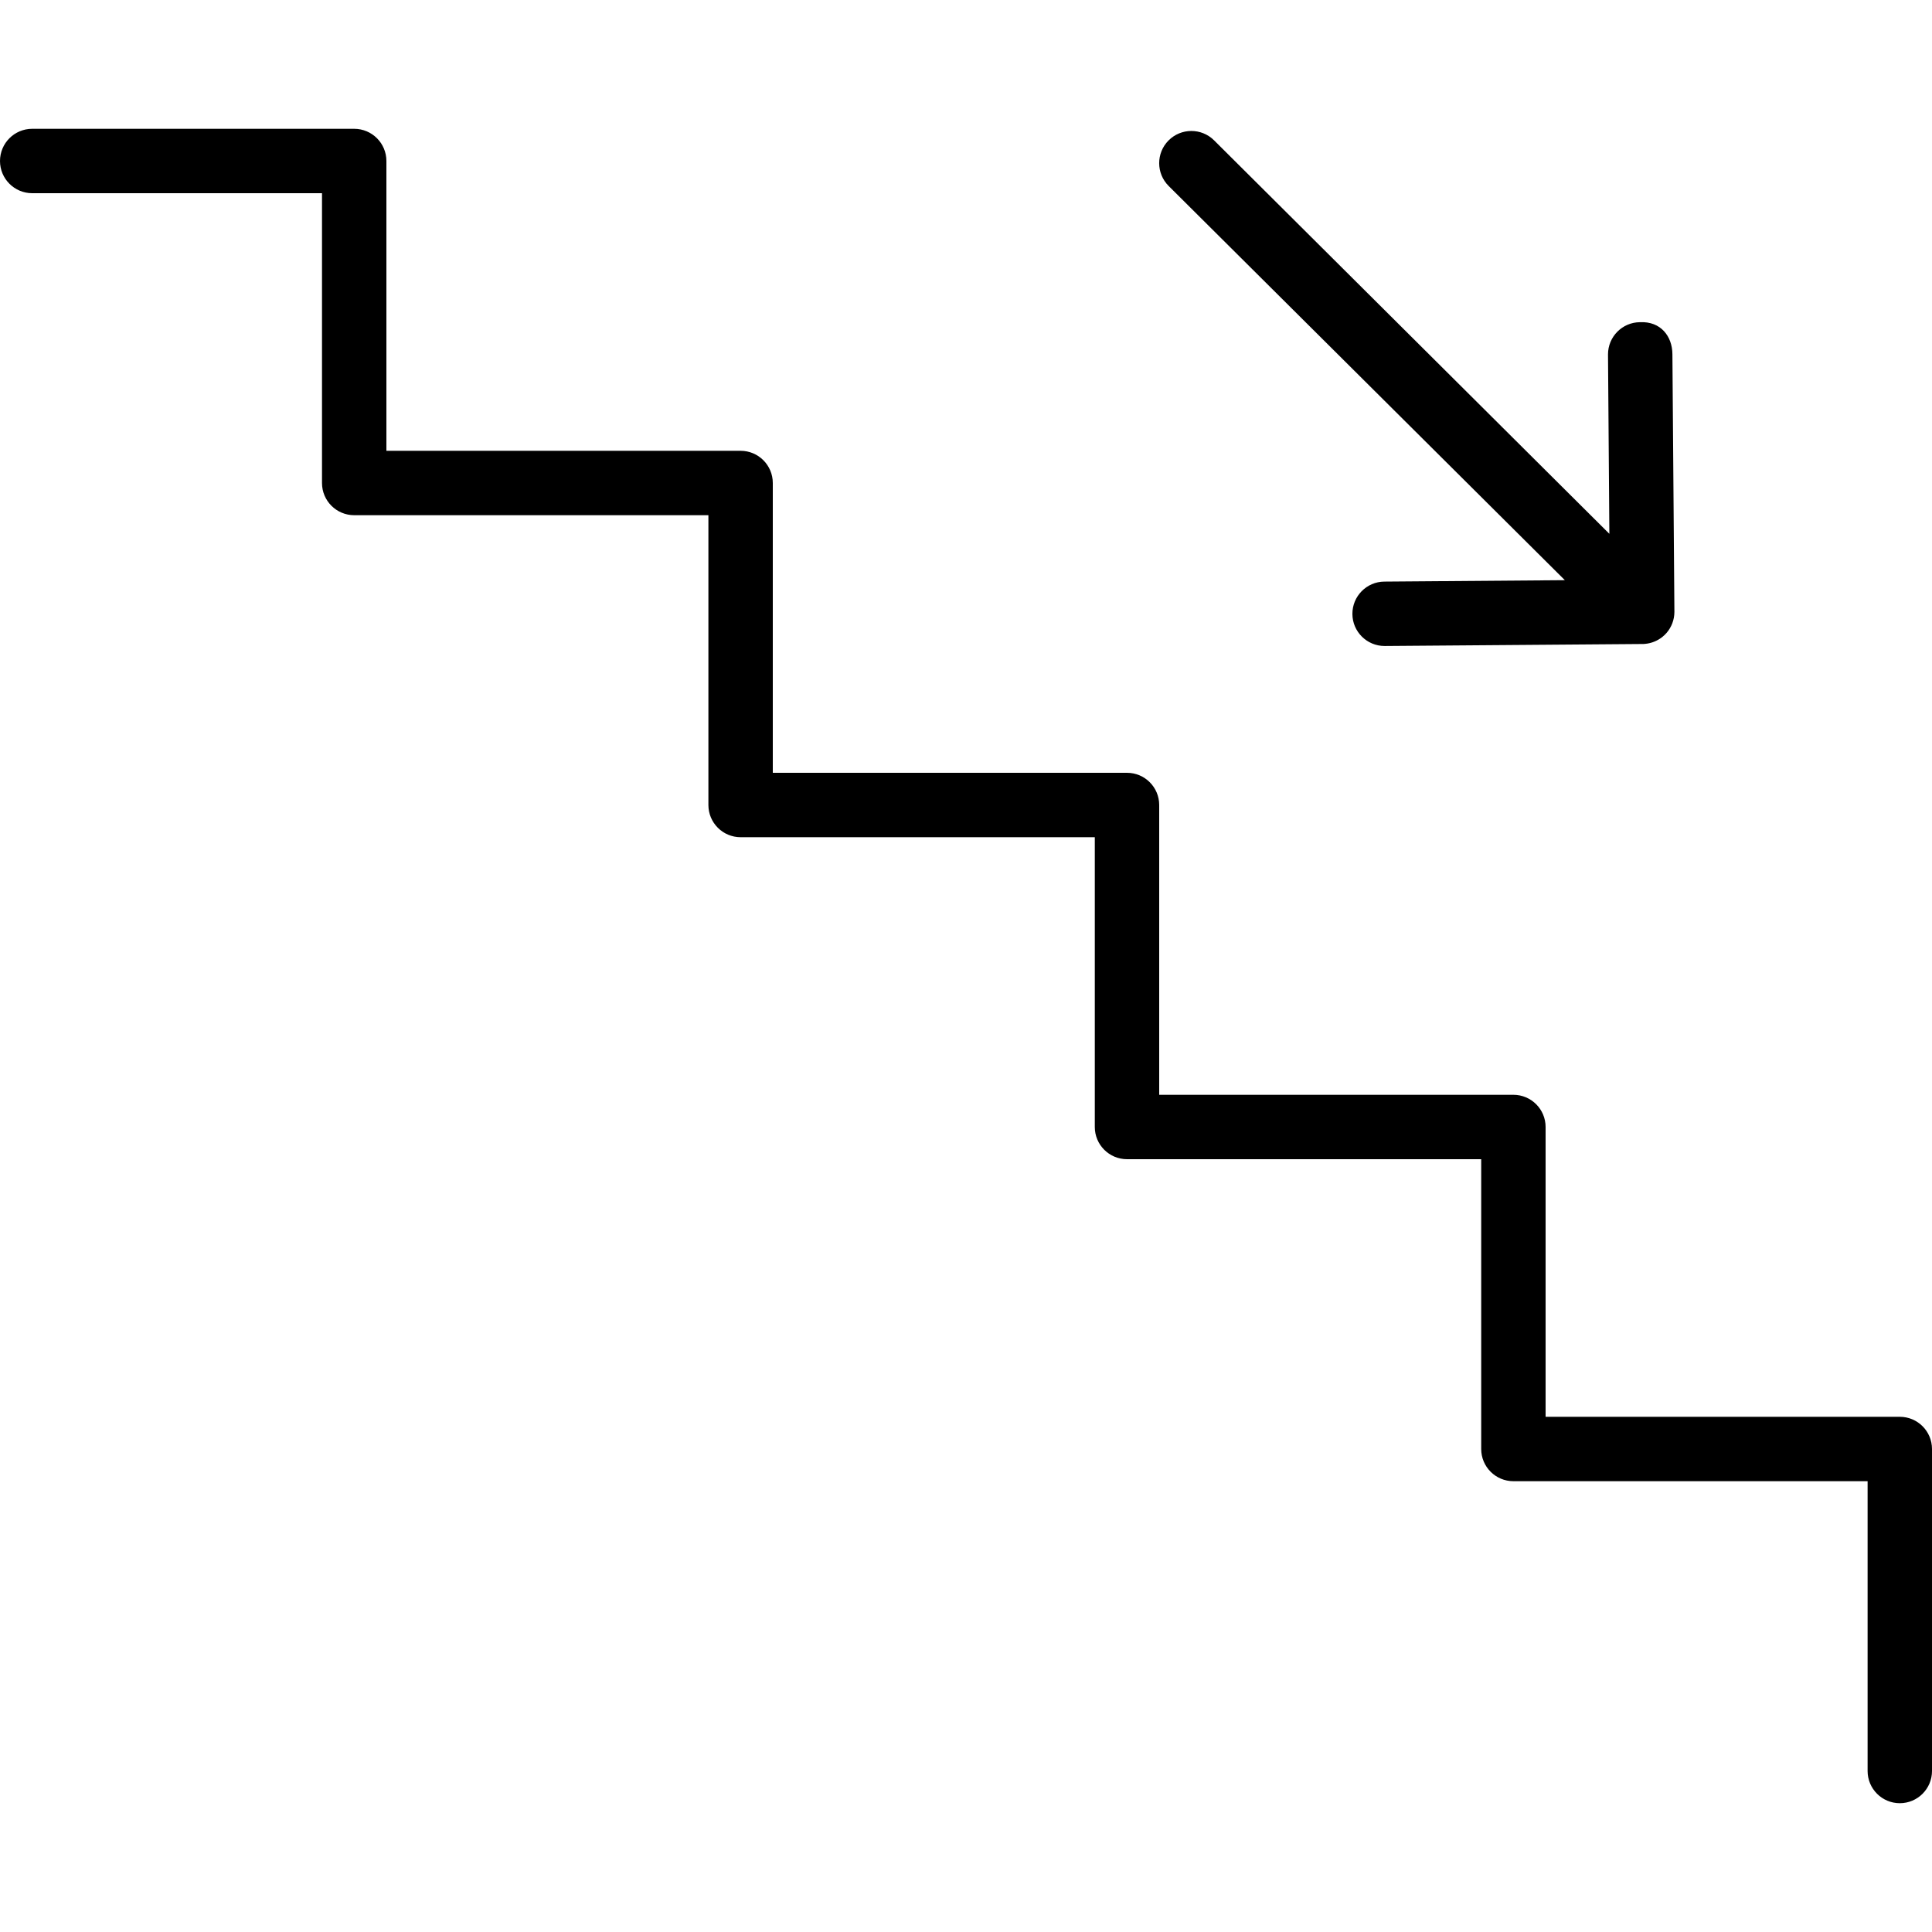 <?xml version="1.0" encoding="iso-8859-1"?>
<!-- Generator: Adobe Illustrator 19.0.0, SVG Export Plug-In . SVG Version: 6.00 Build 0)  -->
<svg version="1.1" id="Layer_1" xmlns="http://www.w3.org/2000/svg" xmlns:xlink="http://www.w3.org/1999/xlink" x="0px" y="0px"
	 viewBox="0 0 30 30" style="enable-background:new 0 0 30 30;" xml:space="preserve">
<g>
	<g>
		<path d="M24.299,9.009l-2.803,0.022C21.22,9.033,20.998,9.259,21,9.535c0.002,0.275,0.226,0.496,0.5,0.496h0.004L25.5,10
			c0.015,0,0.029,0,0.044-0.002h0.001c0.1-0.009,0.19-0.047,0.265-0.105c0.025-0.02,0.049-0.042,0.07-0.067
			c0.074-0.087,0.119-0.199,0.12-0.322V9.503c0,0,0,0,0-0.001V9.501c0,0,0,0,0-0.001V9.499l-0.031-4
			c-0.002-0.276-0.18-0.512-0.504-0.496c-0.275,0.002-0.496,0.226-0.496,0.5v0.003l0.021,2.783l-6.138-6.11
			c-0.195-0.194-0.512-0.194-0.707,0.002c-0.194,0.195-0.194,0.512,0.002,0.707L24.299,9.009z M29.5,22H24v-4.5
			c0-0.276-0.224-0.5-0.5-0.5H18v-4.5c0-0.276-0.224-0.5-0.5-0.5H12V7.5C12,7.224,11.776,7,11.5,7H6V2.5C6,2.224,5.776,2,5.5,2h-5
			C0.224,2,0,2.224,0,2.5S0.224,3,0.5,3H5v4.5C5,7.776,5.224,8,5.5,8H11v4.5c0,0.276,0.224,0.5,0.5,0.5H17v4.5
			c0,0.276,0.224,0.5,0.5,0.5H23v4.5c0,0.276,0.224,0.5,0.5,0.5H29v4.5c0,0.276,0.224,0.5,0.5,0.5s0.5-0.224,0.5-0.5v-5
			C30,22.224,29.776,22,29.5,22z"/>
	</g>
</g>
</svg>
